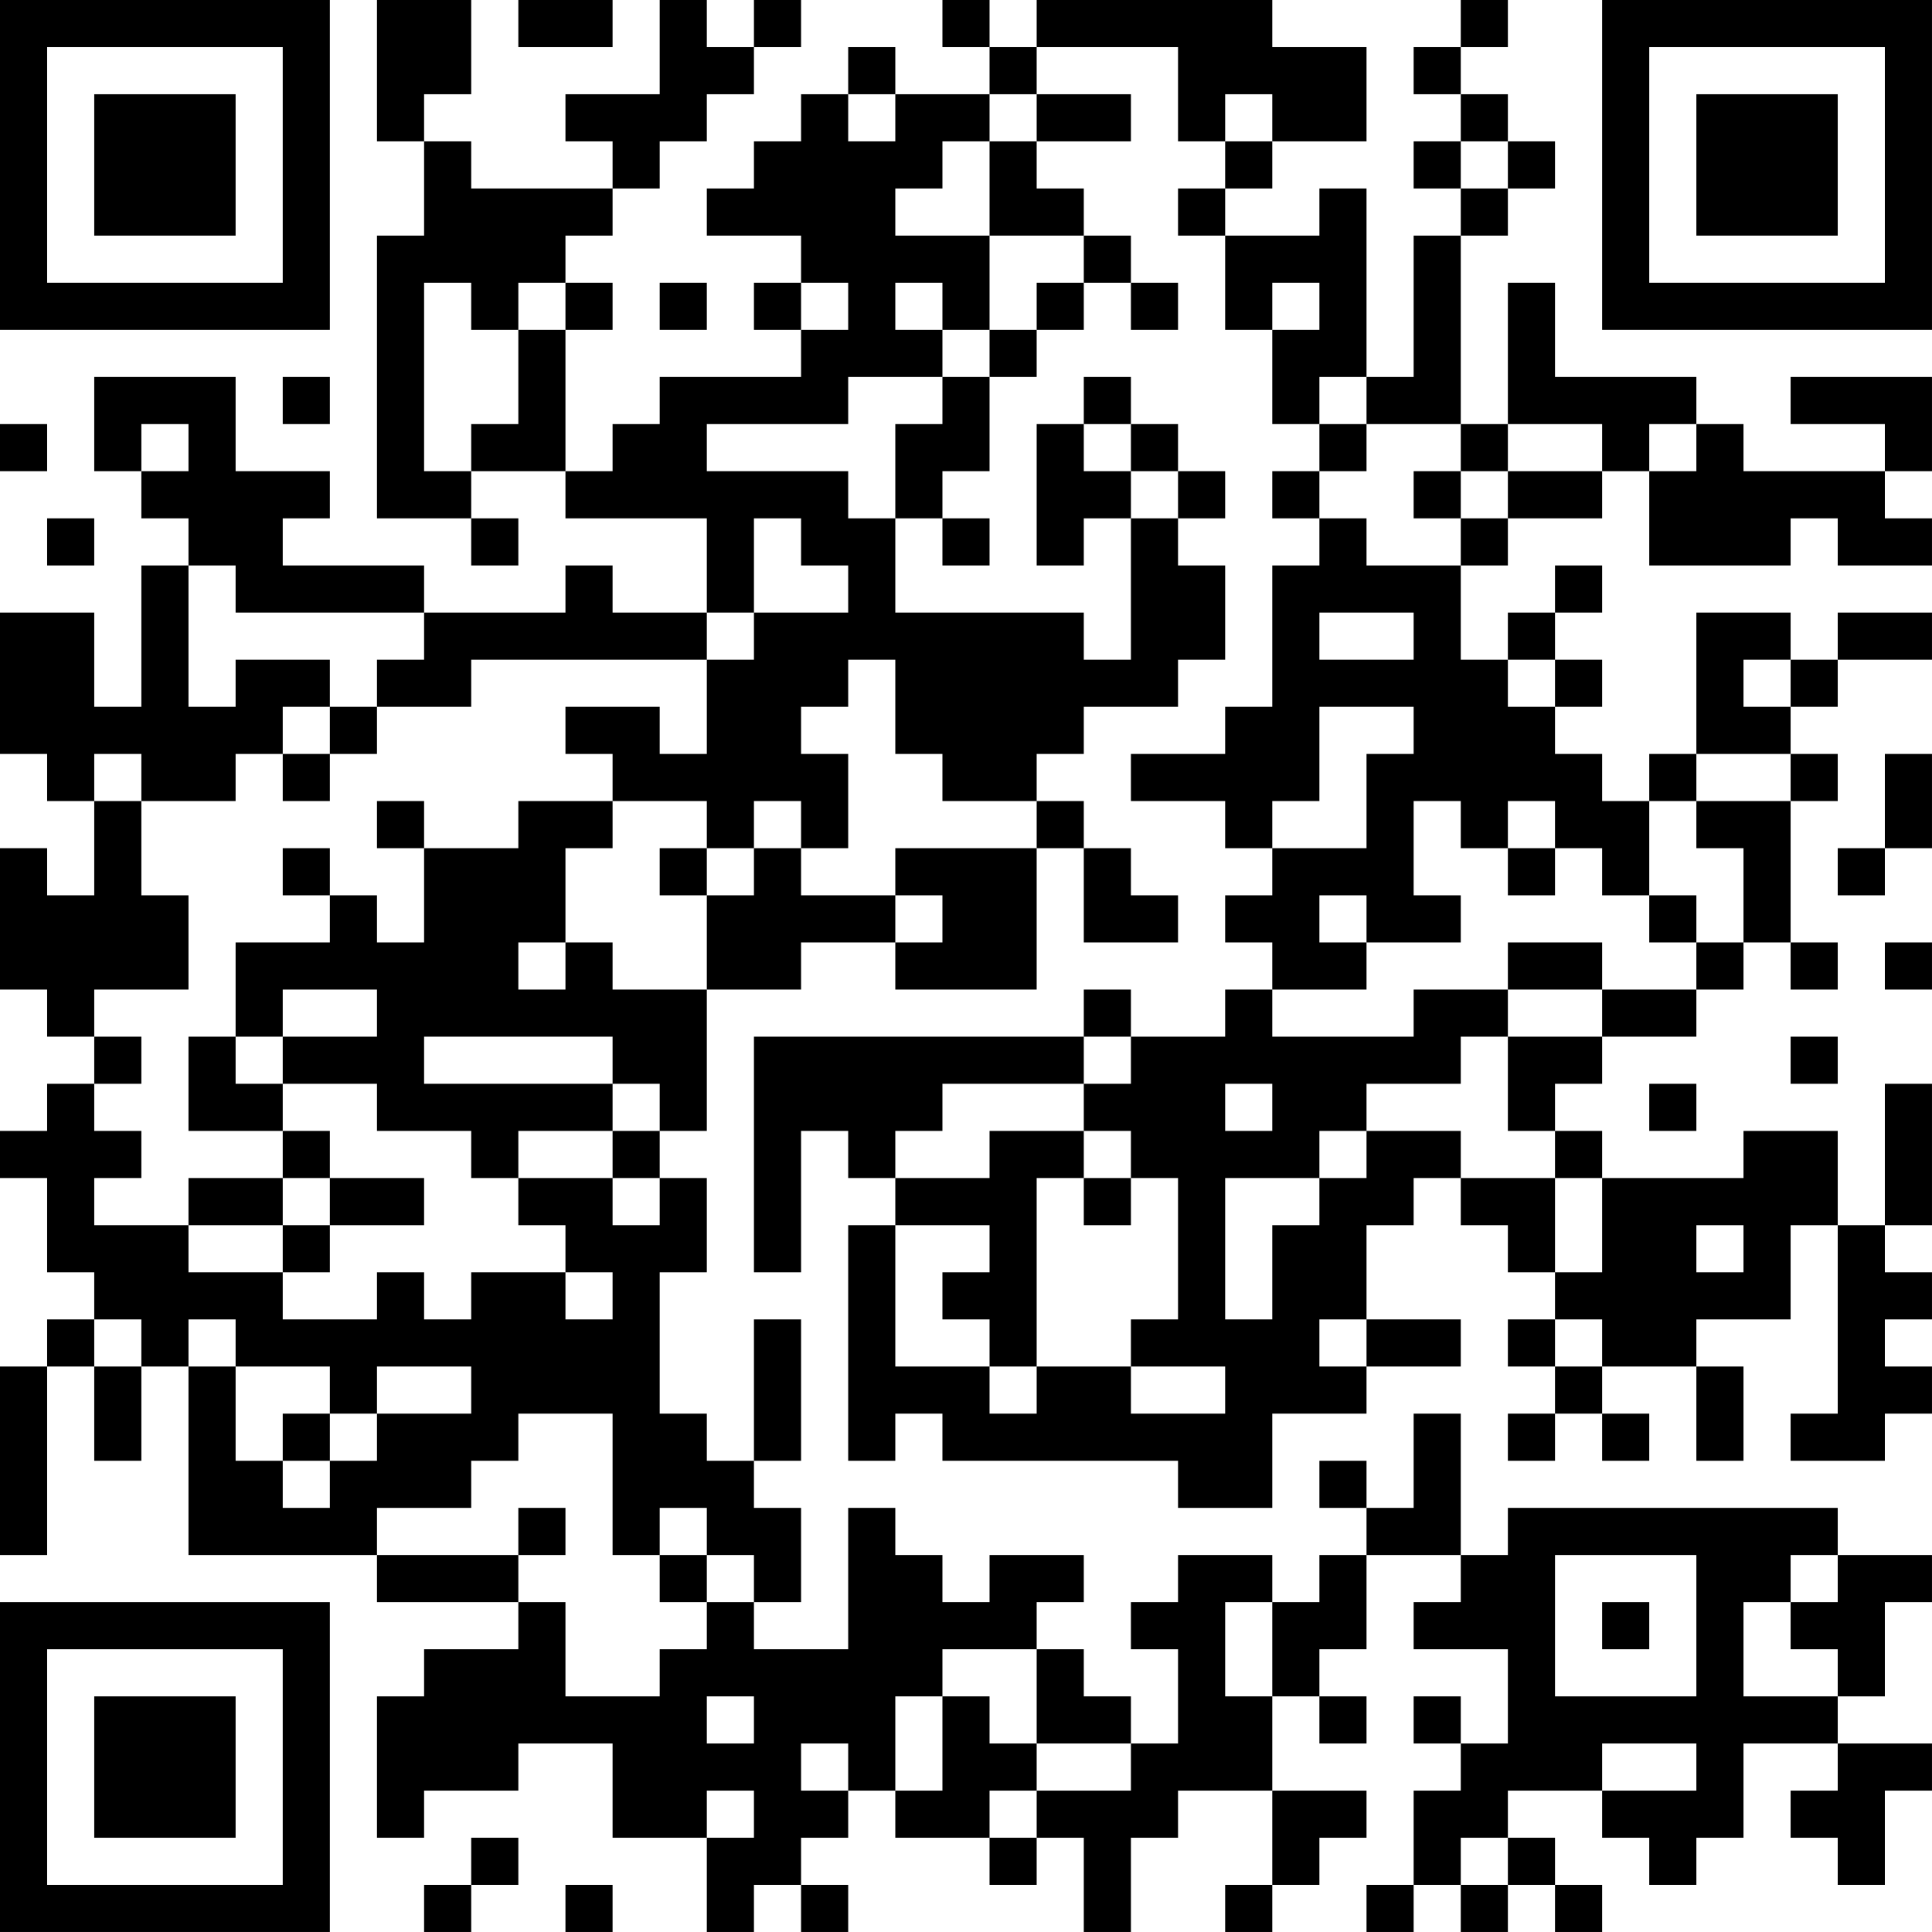 <?xml version="1.0" encoding="UTF-8"?>
<svg xmlns="http://www.w3.org/2000/svg" version="1.1" width="200" height="200" viewBox="0 0 200 200"><rect x="0" y="0" width="200" height="200" fill="#ffffff"/><g transform="scale(4.878)"><g transform="translate(0,0)"><path fill-rule="evenodd" d="M8 0L8 3L9 3L9 5L8 5L8 11L10 11L10 12L11 12L11 11L10 11L10 10L12 10L12 11L15 11L15 13L13 13L13 12L12 12L12 13L9 13L9 12L6 12L6 11L7 11L7 10L5 10L5 8L2 8L2 10L3 10L3 11L4 11L4 12L3 12L3 15L2 15L2 13L0 13L0 16L1 16L1 17L2 17L2 19L1 19L1 18L0 18L0 21L1 21L1 22L2 22L2 23L1 23L1 24L0 24L0 25L1 25L1 27L2 27L2 28L1 28L1 29L0 29L0 33L1 33L1 29L2 29L2 31L3 31L3 29L4 29L4 33L8 33L8 34L11 34L11 35L9 35L9 36L8 36L8 39L9 39L9 38L11 38L11 37L13 37L13 39L15 39L15 41L16 41L16 40L17 40L17 41L18 41L18 40L17 40L17 39L18 39L18 38L19 38L19 39L21 39L21 40L22 40L22 39L23 39L23 41L24 41L24 39L25 39L25 38L27 38L27 40L26 40L26 41L27 41L27 40L28 40L28 39L29 39L29 38L27 38L27 36L28 36L28 37L29 37L29 36L28 36L28 35L29 35L29 33L31 33L31 34L30 34L30 35L32 35L32 37L31 37L31 36L30 36L30 37L31 37L31 38L30 38L30 40L29 40L29 41L30 41L30 40L31 40L31 41L32 41L32 40L33 40L33 41L34 41L34 40L33 40L33 39L32 39L32 38L34 38L34 39L35 39L35 40L36 40L36 39L37 39L37 37L39 37L39 38L38 38L38 39L39 39L39 40L40 40L40 38L41 38L41 37L39 37L39 36L40 36L40 34L41 34L41 33L39 33L39 32L32 32L32 33L31 33L31 30L30 30L30 32L29 32L29 31L28 31L28 32L29 32L29 33L28 33L28 34L27 34L27 33L25 33L25 34L24 34L24 35L25 35L25 37L24 37L24 36L23 36L23 35L22 35L22 34L23 34L23 33L21 33L21 34L20 34L20 33L19 33L19 32L18 32L18 35L16 35L16 34L17 34L17 32L16 32L16 31L17 31L17 28L16 28L16 31L15 31L15 30L14 30L14 27L15 27L15 25L14 25L14 24L15 24L15 21L17 21L17 20L19 20L19 21L22 21L22 18L23 18L23 20L25 20L25 19L24 19L24 18L23 18L23 17L22 17L22 16L23 16L23 15L25 15L25 14L26 14L26 12L25 12L25 11L26 11L26 10L25 10L25 9L24 9L24 8L23 8L23 9L22 9L22 12L23 12L23 11L24 11L24 14L23 14L23 13L19 13L19 11L20 11L20 12L21 12L21 11L20 11L20 10L21 10L21 8L22 8L22 7L23 7L23 6L24 6L24 7L25 7L25 6L24 6L24 5L23 5L23 4L22 4L22 3L24 3L24 2L22 2L22 1L25 1L25 3L26 3L26 4L25 4L25 5L26 5L26 7L27 7L27 9L28 9L28 10L27 10L27 11L28 11L28 12L27 12L27 15L26 15L26 16L24 16L24 17L26 17L26 18L27 18L27 19L26 19L26 20L27 20L27 21L26 21L26 22L24 22L24 21L23 21L23 22L16 22L16 27L17 27L17 24L18 24L18 25L19 25L19 26L18 26L18 31L19 31L19 30L20 30L20 31L25 31L25 32L27 32L27 30L29 30L29 29L31 29L31 28L29 28L29 26L30 26L30 25L31 25L31 26L32 26L32 27L33 27L33 28L32 28L32 29L33 29L33 30L32 30L32 31L33 31L33 30L34 30L34 31L35 31L35 30L34 30L34 29L36 29L36 31L37 31L37 29L36 29L36 28L38 28L38 26L39 26L39 30L38 30L38 31L40 31L40 30L41 30L41 29L40 29L40 28L41 28L41 27L40 27L40 26L41 26L41 23L40 23L40 26L39 26L39 24L37 24L37 25L34 25L34 24L33 24L33 23L34 23L34 22L36 22L36 21L37 21L37 20L38 20L38 21L39 21L39 20L38 20L38 17L39 17L39 16L38 16L38 15L39 15L39 14L41 14L41 13L39 13L39 14L38 14L38 13L36 13L36 16L35 16L35 17L34 17L34 16L33 16L33 15L34 15L34 14L33 14L33 13L34 13L34 12L33 12L33 13L32 13L32 14L31 14L31 12L32 12L32 11L34 11L34 10L35 10L35 12L38 12L38 11L39 11L39 12L41 12L41 11L40 11L40 10L41 10L41 8L38 8L38 9L40 9L40 10L37 10L37 9L36 9L36 8L33 8L33 6L32 6L32 9L31 9L31 5L32 5L32 4L33 4L33 3L32 3L32 2L31 2L31 1L32 1L32 0L31 0L31 1L30 1L30 2L31 2L31 3L30 3L30 4L31 4L31 5L30 5L30 8L29 8L29 4L28 4L28 5L26 5L26 4L27 4L27 3L29 3L29 1L27 1L27 0L22 0L22 1L21 1L21 0L20 0L20 1L21 1L21 2L19 2L19 1L18 1L18 2L17 2L17 3L16 3L16 4L15 4L15 5L17 5L17 6L16 6L16 7L17 7L17 8L14 8L14 9L13 9L13 10L12 10L12 7L13 7L13 6L12 6L12 5L13 5L13 4L14 4L14 3L15 3L15 2L16 2L16 1L17 1L17 0L16 0L16 1L15 1L15 0L14 0L14 2L12 2L12 3L13 3L13 4L10 4L10 3L9 3L9 2L10 2L10 0ZM11 0L11 1L13 1L13 0ZM18 2L18 3L19 3L19 2ZM21 2L21 3L20 3L20 4L19 4L19 5L21 5L21 7L20 7L20 6L19 6L19 7L20 7L20 8L18 8L18 9L15 9L15 10L18 10L18 11L19 11L19 9L20 9L20 8L21 8L21 7L22 7L22 6L23 6L23 5L21 5L21 3L22 3L22 2ZM26 2L26 3L27 3L27 2ZM31 3L31 4L32 4L32 3ZM9 6L9 10L10 10L10 9L11 9L11 7L12 7L12 6L11 6L11 7L10 7L10 6ZM14 6L14 7L15 7L15 6ZM17 6L17 7L18 7L18 6ZM27 6L27 7L28 7L28 6ZM6 8L6 9L7 9L7 8ZM28 8L28 9L29 9L29 10L28 10L28 11L29 11L29 12L31 12L31 11L32 11L32 10L34 10L34 9L32 9L32 10L31 10L31 9L29 9L29 8ZM0 9L0 10L1 10L1 9ZM3 9L3 10L4 10L4 9ZM23 9L23 10L24 10L24 11L25 11L25 10L24 10L24 9ZM35 9L35 10L36 10L36 9ZM30 10L30 11L31 11L31 10ZM1 11L1 12L2 12L2 11ZM16 11L16 13L15 13L15 14L10 14L10 15L8 15L8 14L9 14L9 13L5 13L5 12L4 12L4 15L5 15L5 14L7 14L7 15L6 15L6 16L5 16L5 17L3 17L3 16L2 16L2 17L3 17L3 19L4 19L4 21L2 21L2 22L3 22L3 23L2 23L2 24L3 24L3 25L2 25L2 26L4 26L4 27L6 27L6 28L8 28L8 27L9 27L9 28L10 28L10 27L12 27L12 28L13 28L13 27L12 27L12 26L11 26L11 25L13 25L13 26L14 26L14 25L13 25L13 24L14 24L14 23L13 23L13 22L9 22L9 23L13 23L13 24L11 24L11 25L10 25L10 24L8 24L8 23L6 23L6 22L8 22L8 21L6 21L6 22L5 22L5 20L7 20L7 19L8 19L8 20L9 20L9 18L11 18L11 17L13 17L13 18L12 18L12 20L11 20L11 21L12 21L12 20L13 20L13 21L15 21L15 19L16 19L16 18L17 18L17 19L19 19L19 20L20 20L20 19L19 19L19 18L22 18L22 17L20 17L20 16L19 16L19 14L18 14L18 15L17 15L17 16L18 16L18 18L17 18L17 17L16 17L16 18L15 18L15 17L13 17L13 16L12 16L12 15L14 15L14 16L15 16L15 14L16 14L16 13L18 13L18 12L17 12L17 11ZM28 13L28 14L30 14L30 13ZM32 14L32 15L33 15L33 14ZM37 14L37 15L38 15L38 14ZM7 15L7 16L6 16L6 17L7 17L7 16L8 16L8 15ZM28 15L28 17L27 17L27 18L29 18L29 16L30 16L30 15ZM36 16L36 17L35 17L35 19L34 19L34 18L33 18L33 17L32 17L32 18L31 18L31 17L30 17L30 19L31 19L31 20L29 20L29 19L28 19L28 20L29 20L29 21L27 21L27 22L30 22L30 21L32 21L32 22L31 22L31 23L29 23L29 24L28 24L28 25L26 25L26 28L27 28L27 26L28 26L28 25L29 25L29 24L31 24L31 25L33 25L33 27L34 27L34 25L33 25L33 24L32 24L32 22L34 22L34 21L36 21L36 20L37 20L37 18L36 18L36 17L38 17L38 16ZM40 16L40 18L39 18L39 19L40 19L40 18L41 18L41 16ZM8 17L8 18L9 18L9 17ZM6 18L6 19L7 19L7 18ZM14 18L14 19L15 19L15 18ZM32 18L32 19L33 19L33 18ZM35 19L35 20L36 20L36 19ZM32 20L32 21L34 21L34 20ZM40 20L40 21L41 21L41 20ZM4 22L4 24L6 24L6 25L4 25L4 26L6 26L6 27L7 27L7 26L9 26L9 25L7 25L7 24L6 24L6 23L5 23L5 22ZM23 22L23 23L20 23L20 24L19 24L19 25L21 25L21 24L23 24L23 25L22 25L22 29L21 29L21 28L20 28L20 27L21 27L21 26L19 26L19 29L21 29L21 30L22 30L22 29L24 29L24 30L26 30L26 29L24 29L24 28L25 28L25 25L24 25L24 24L23 24L23 23L24 23L24 22ZM38 22L38 23L39 23L39 22ZM26 23L26 24L27 24L27 23ZM35 23L35 24L36 24L36 23ZM6 25L6 26L7 26L7 25ZM23 25L23 26L24 26L24 25ZM36 26L36 27L37 27L37 26ZM2 28L2 29L3 29L3 28ZM4 28L4 29L5 29L5 31L6 31L6 32L7 32L7 31L8 31L8 30L10 30L10 29L8 29L8 30L7 30L7 29L5 29L5 28ZM28 28L28 29L29 29L29 28ZM33 28L33 29L34 29L34 28ZM6 30L6 31L7 31L7 30ZM11 30L11 31L10 31L10 32L8 32L8 33L11 33L11 34L12 34L12 36L14 36L14 35L15 35L15 34L16 34L16 33L15 33L15 32L14 32L14 33L13 33L13 30ZM11 32L11 33L12 33L12 32ZM14 33L14 34L15 34L15 33ZM33 33L33 36L36 36L36 33ZM38 33L38 34L37 34L37 36L39 36L39 35L38 35L38 34L39 34L39 33ZM26 34L26 36L27 36L27 34ZM34 34L34 35L35 35L35 34ZM20 35L20 36L19 36L19 38L20 38L20 36L21 36L21 37L22 37L22 38L21 38L21 39L22 39L22 38L24 38L24 37L22 37L22 35ZM15 36L15 37L16 37L16 36ZM17 37L17 38L18 38L18 37ZM34 37L34 38L36 38L36 37ZM15 38L15 39L16 39L16 38ZM10 39L10 40L9 40L9 41L10 41L10 40L11 40L11 39ZM31 39L31 40L32 40L32 39ZM12 40L12 41L13 41L13 40ZM0 0L0 7L7 7L7 0ZM1 1L1 6L6 6L6 1ZM2 2L2 5L5 5L5 2ZM34 0L34 7L41 7L41 0ZM35 1L35 6L40 6L40 1ZM36 2L36 5L39 5L39 2ZM0 34L0 41L7 41L7 34ZM1 35L1 40L6 40L6 35ZM2 36L2 39L5 39L5 36Z" fill="#000000"/></g></g></svg>
